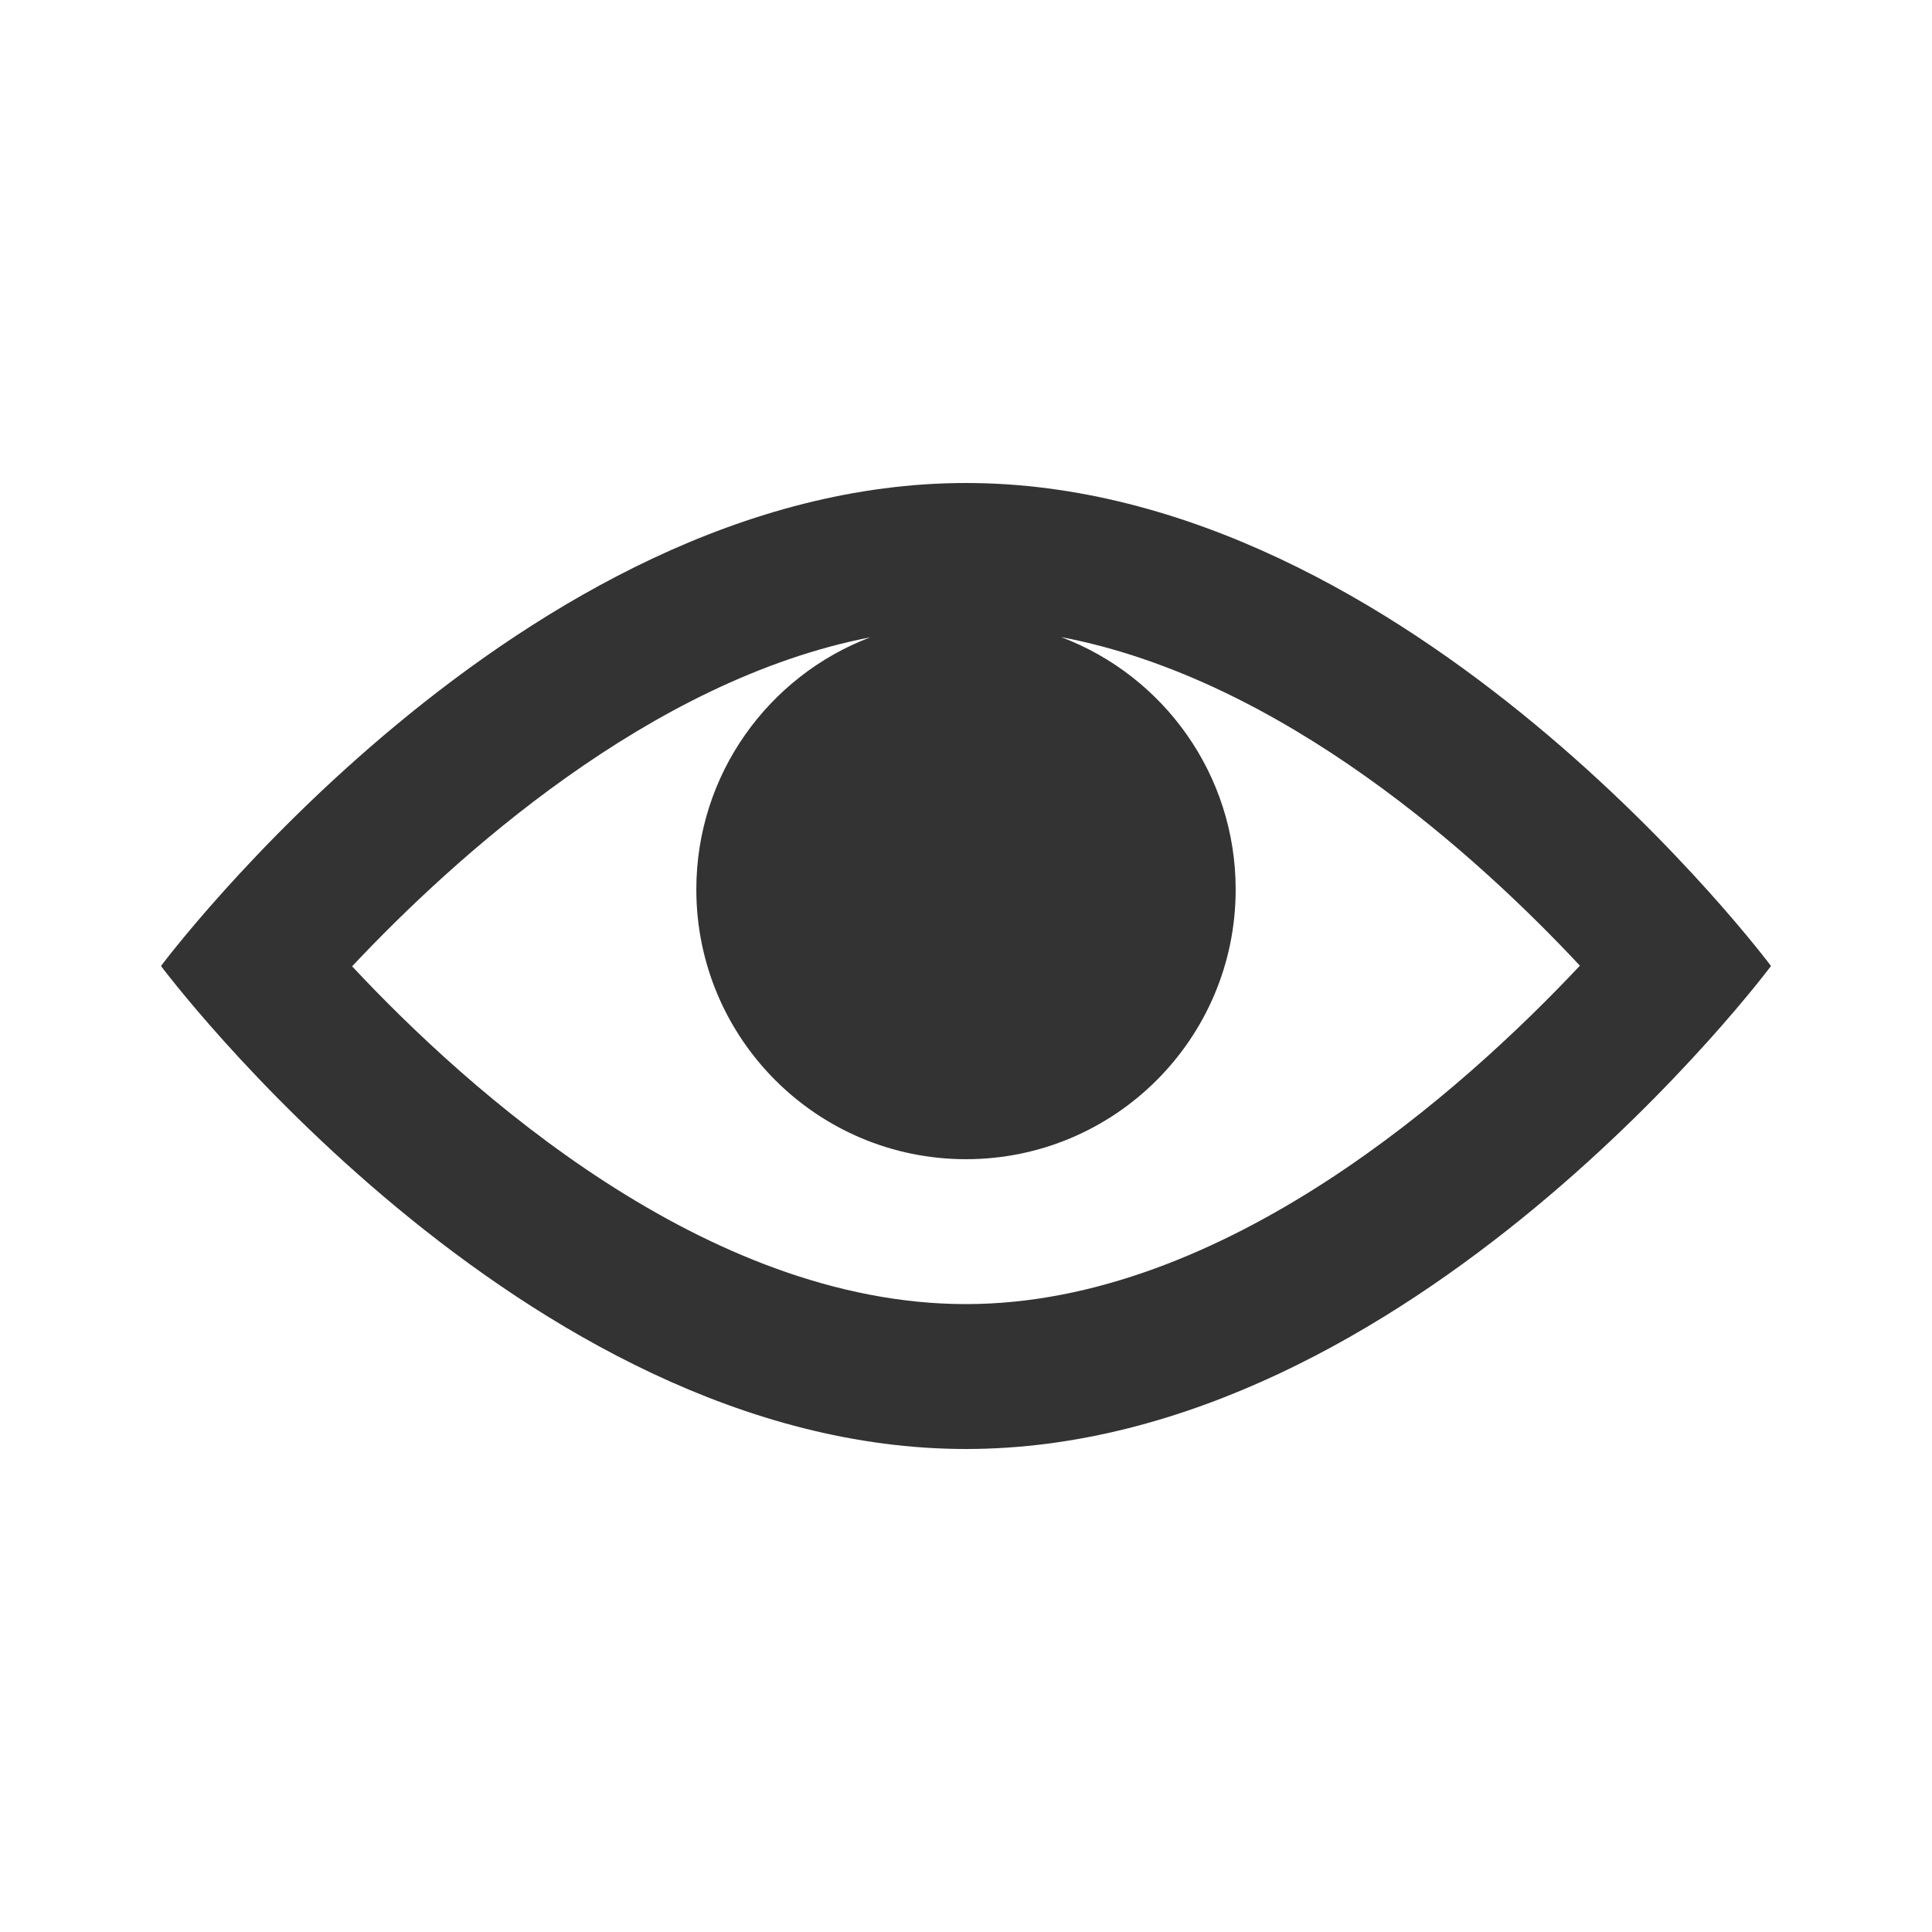 <?xml version="1.0" encoding="UTF-8"?>
<svg width="24px" height="24px" viewBox="0 0 24 24" version="1.1" xmlns="http://www.w3.org/2000/svg" xmlns:xlink="http://www.w3.org/1999/xlink">
    <!-- Generator: Sketch 47.1 (45422) - http://www.bohemiancoding.com/sketch -->
    <title>Icon/eye/open</title>
    <desc>Created with Sketch.</desc>
    <defs></defs>
    <g id="2.-Core" stroke="none" stroke-width="1" fill="none" fill-rule="evenodd">
        <g id="Core/Icons" transform="translate(-1290, -720)" fill="#333333">
            <g id="Visibility" transform="translate(1170, 680)">
                <g id="Icon/eye/open-a01" transform="translate(120, 40)">
                    <path d="M13.181,7.914 C14.448,8.391 15.35,9.615 15.35,11.05 C15.35,12.9 13.85,14.4 12,14.4 C10.15,14.4 8.65,12.9 8.65,11.05 C8.65,9.619 9.547,8.397 10.81,7.917 C8.073,8.448 5.643,10.654 4.374,12.004 C5.817,13.548 8.768,16.2 12,16.2 C15.208,16.2 18.176,13.539 19.626,11.996 C18.361,10.642 15.937,8.437 13.181,7.914 Z M12,6 C17.523,6 22,12 22,12 C22,12 17.523,18 12,18 C6.477,18 2,12 2,12 C2,12 6.477,6 12,6 Z" id="Icon"></path>
                </g>
            </g>
        </g>
    </g>
</svg>